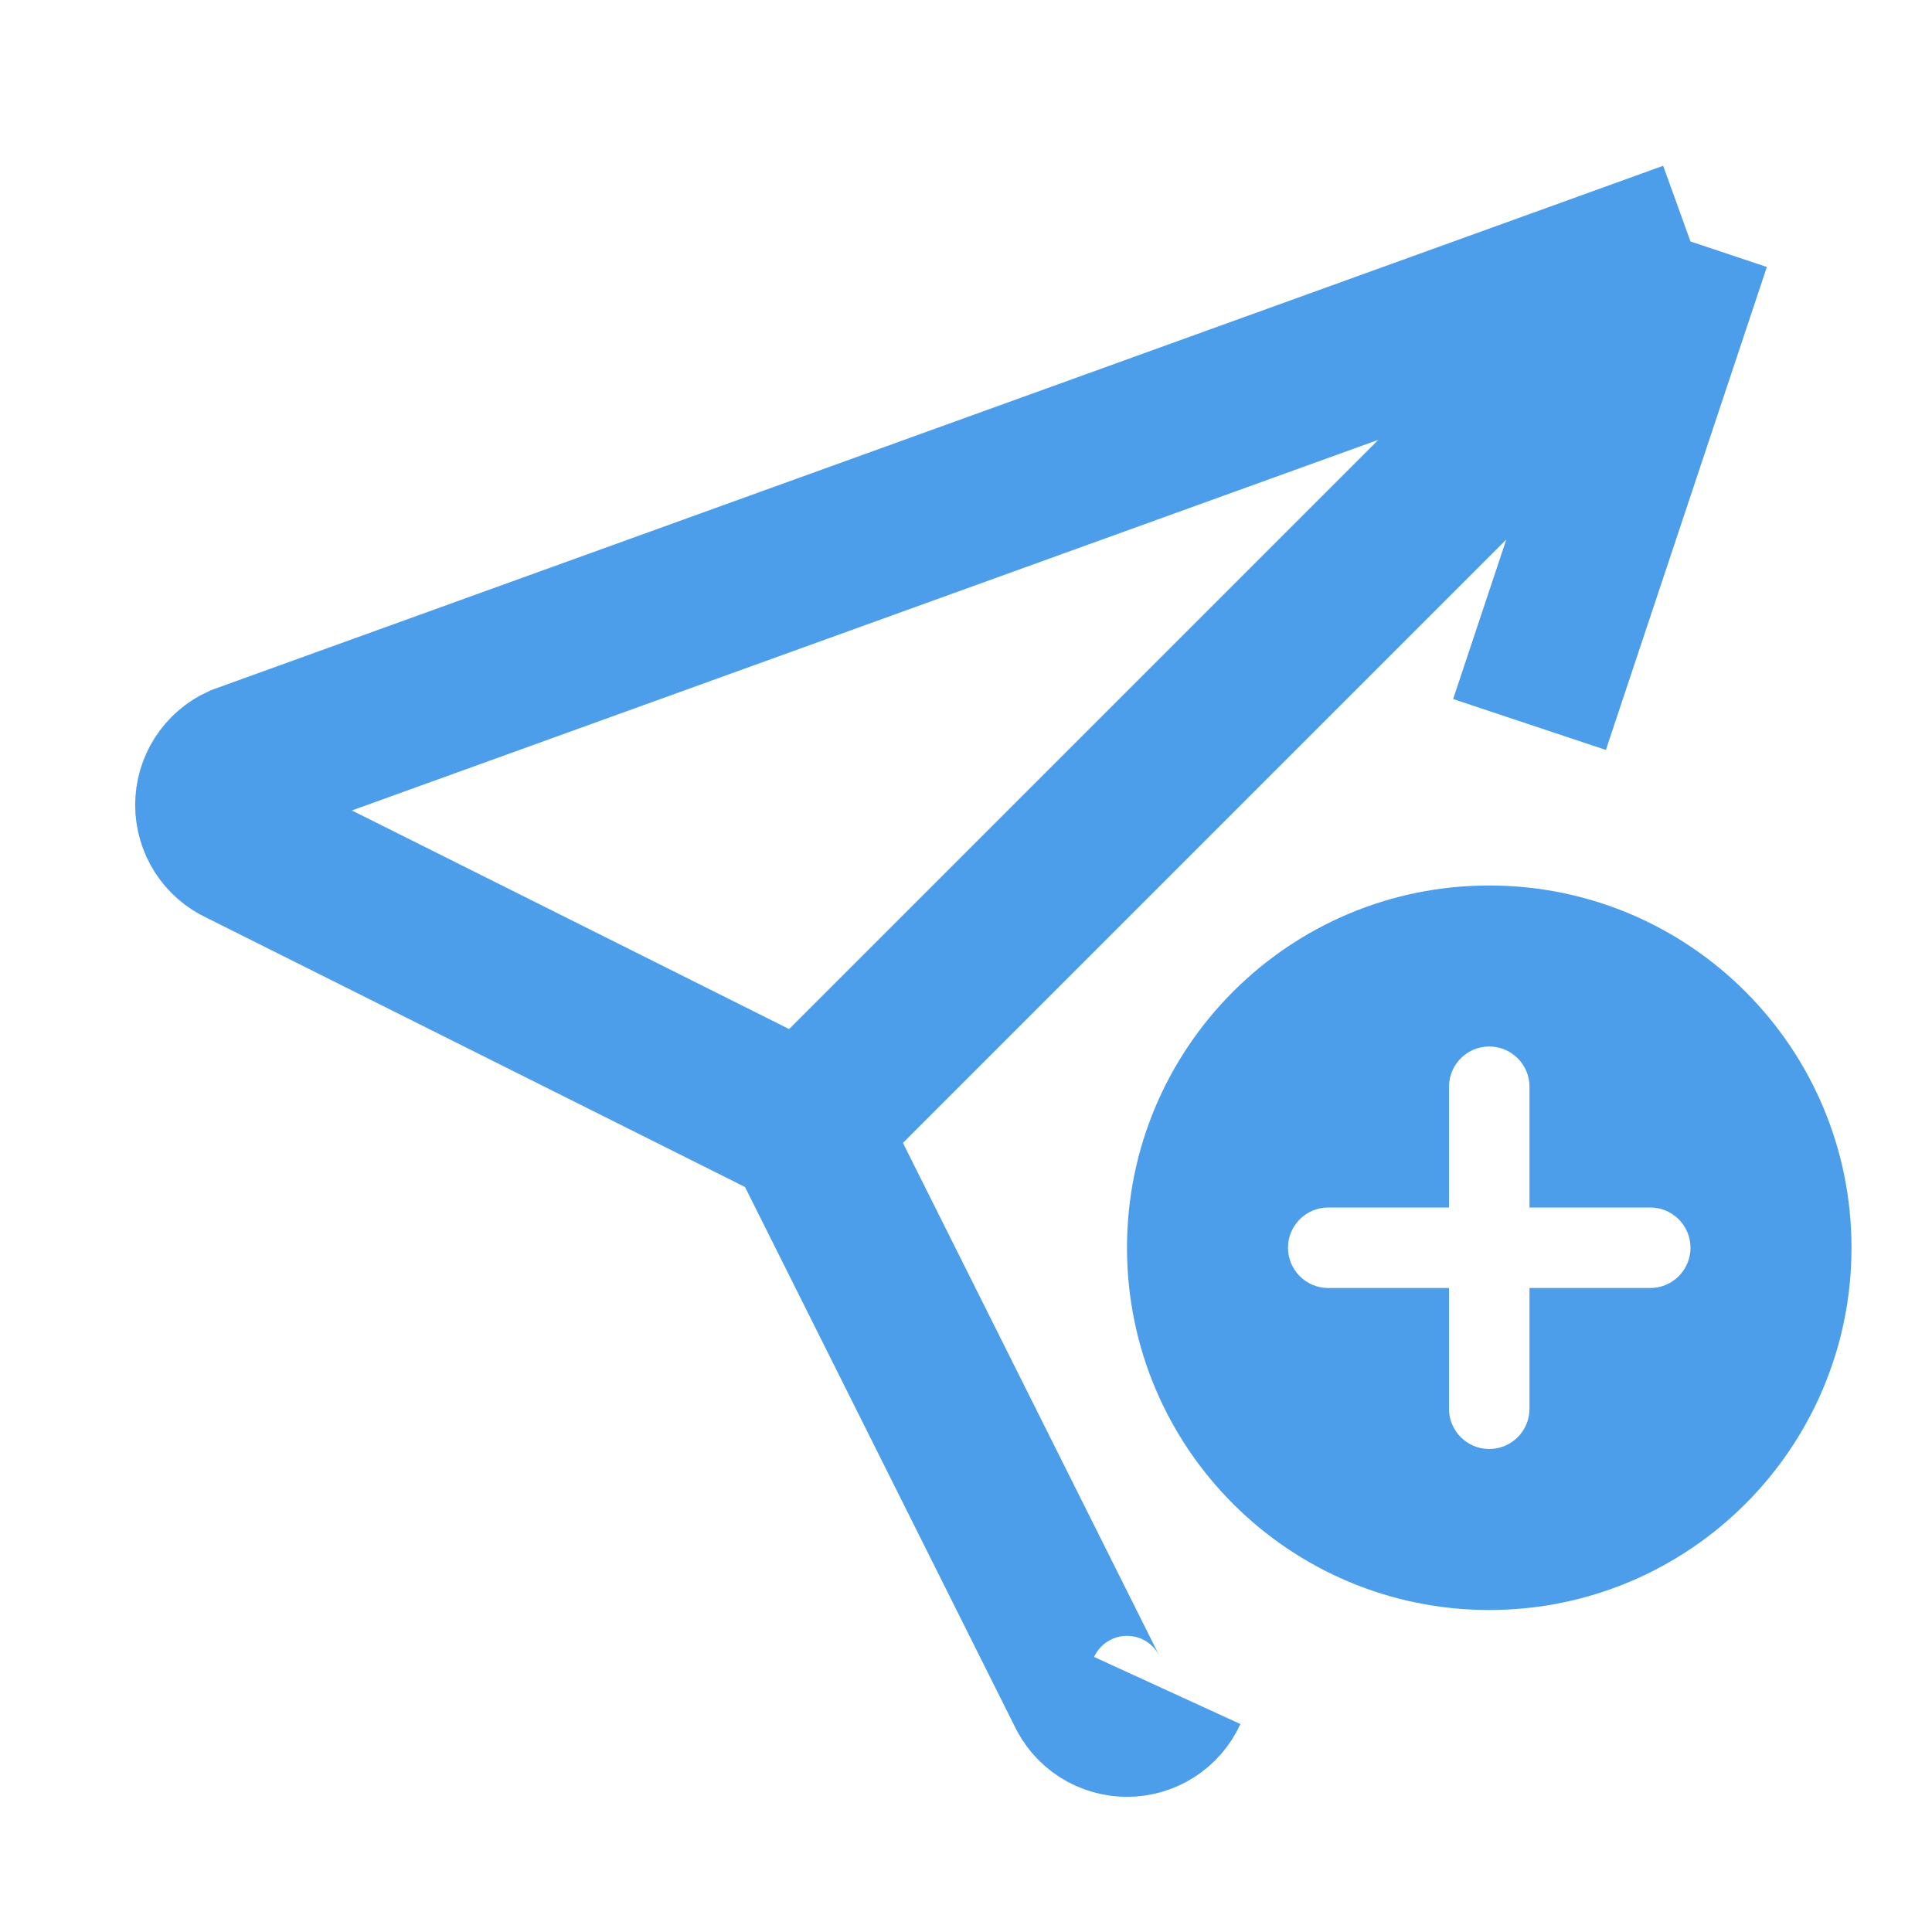 <?xml version="1.0" encoding="UTF-8" standalone="no"?><svg xmlns:android="http://schemas.android.com/apk/res/android" height="24" width="24" xmlns="http://www.w3.org/2000/svg">
  <path android:strokeLineCap="round" android:strokeLineJoin="round" d="M10,14L21,3M10,14L13.5,21C13.544,21.096 13.614,21.177 13.703,21.234C13.792,21.291 13.895,21.321 14,21.321C14.105,21.321 14.209,21.291 14.297,21.234C14.386,21.177 14.456,21.096 14.5,21M10,14L3,10.5C2.904,10.456 2.823,10.386 2.766,10.297C2.709,10.208 2.679,10.105 2.679,10C2.679,9.895 2.709,9.792 2.766,9.703C2.823,9.614 2.904,9.544 3,9.5L21,3M21,3L19,9" fill="#000000" fill-opacity="0.0" stroke="#4C9EEB" stroke-width="2"/>
  <path d="M18.5,20C20.985,20 23,17.985 23,15.5C23,13.015 20.985,11 18.5,11C16.015,11 14,13.015 14,15.5C14,17.985 16.015,20 18.5,20ZM18.5,13C18.776,13 19,13.224 19,13.5V15H20.5C20.776,15 21,15.224 21,15.5C21,15.776 20.776,16 20.5,16H19V17.5C19,17.776 18.776,18 18.5,18C18.224,18 18,17.776 18,17.5V16H16.5C16.224,16 16,15.776 16,15.5C16,15.224 16.224,15 16.5,15H18V13.5C18,13.224 18.224,13 18.5,13Z" fill="#4C9EEB" fill-rule="evenOdd"/>
</svg>
